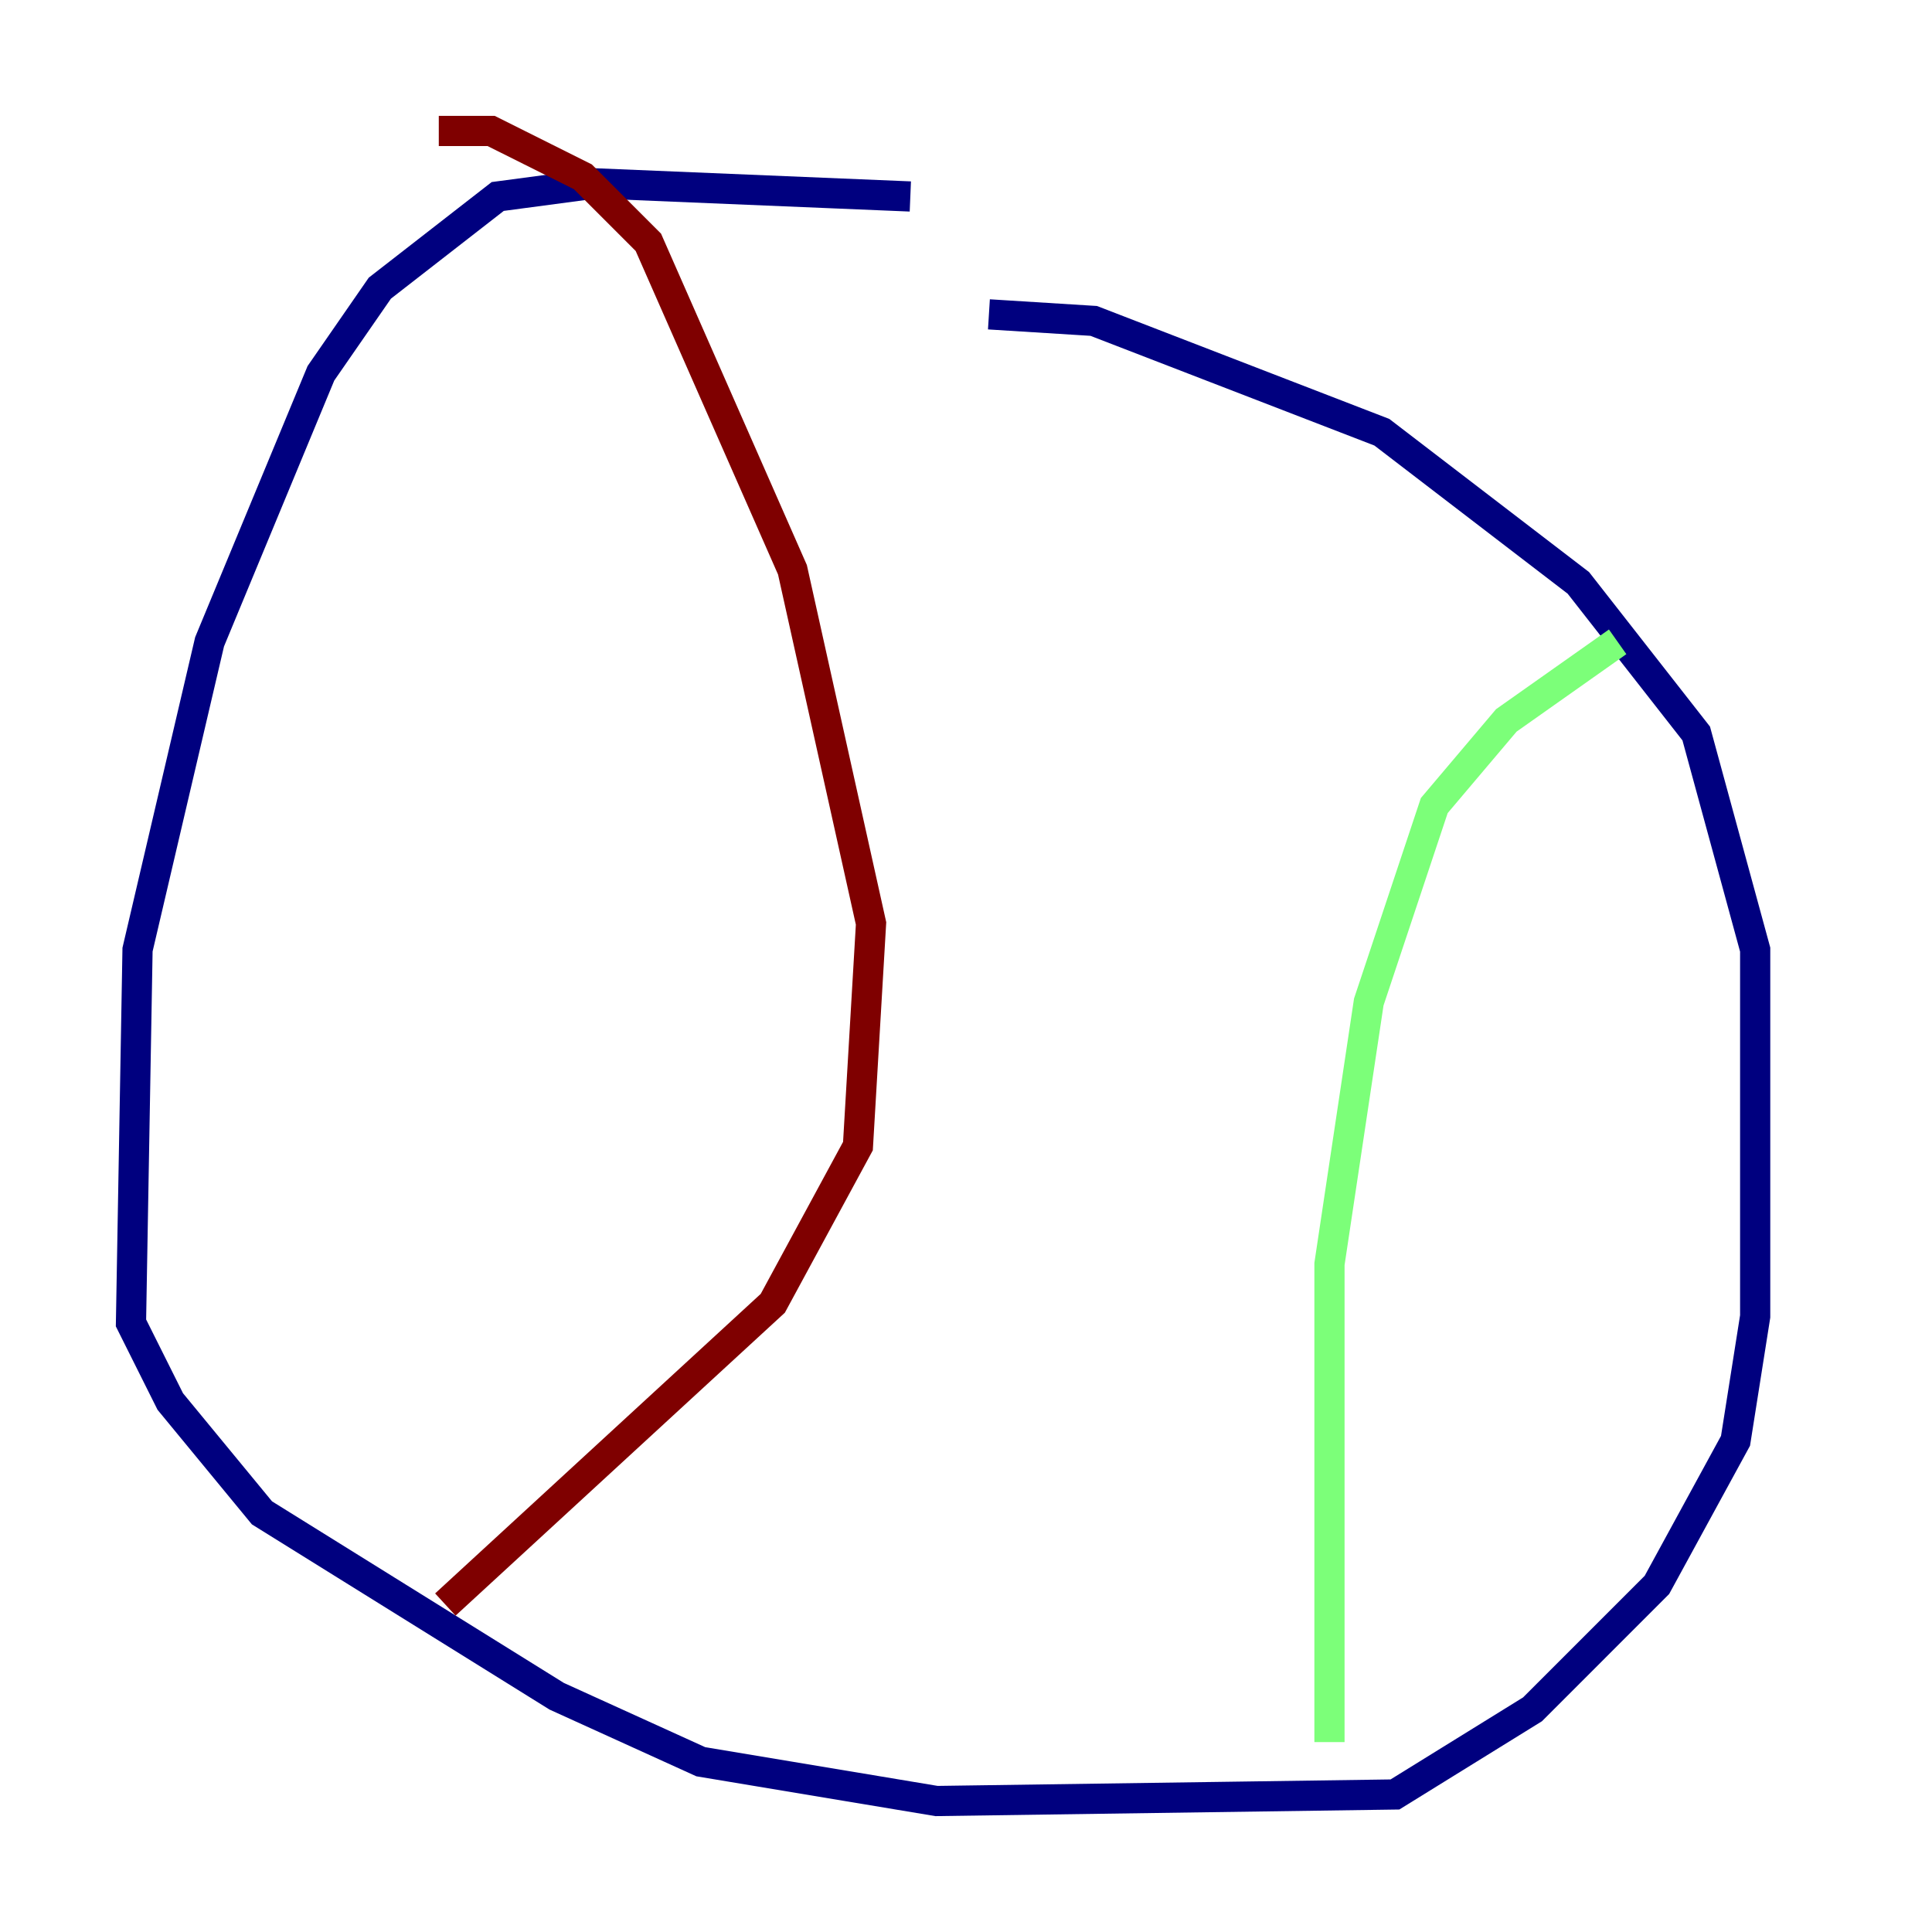 <?xml version="1.0" encoding="utf-8" ?>
<svg baseProfile="tiny" height="128" version="1.2" viewBox="0,0,128,128" width="128" xmlns="http://www.w3.org/2000/svg" xmlns:ev="http://www.w3.org/2001/xml-events" xmlns:xlink="http://www.w3.org/1999/xlink"><defs /><polyline fill="none" points="60.312,13.017 39.485,12.149 32.976,13.017 25.166,19.091 21.261,24.732 13.885,42.522 9.112,62.915 8.678,87.647 11.281,92.854 17.356,100.231 36.881,112.38 46.427,116.719 62.047,119.322 92.42,118.888 101.532,113.248 109.776,105.003 114.983,95.458 116.285,87.214 116.285,62.915 112.38,48.597 104.57,38.617 91.552,28.637 72.461,21.261 65.519,20.827" stroke="#00007f" stroke-width="2" /><polyline fill="none" points="107.173,42.522 99.797,47.729 95.024,53.37 90.685,66.386 88.081,83.742 88.081,115.417" stroke="#7cff79" stroke-width="2" /><polyline fill="none" points="29.071,8.678 32.542,8.678 38.617,11.715 42.956,16.054 52.502,37.749 57.709,61.18 56.841,75.932 51.2,86.346 29.505,106.305" stroke="#7f0000" stroke-width="2" /></svg>